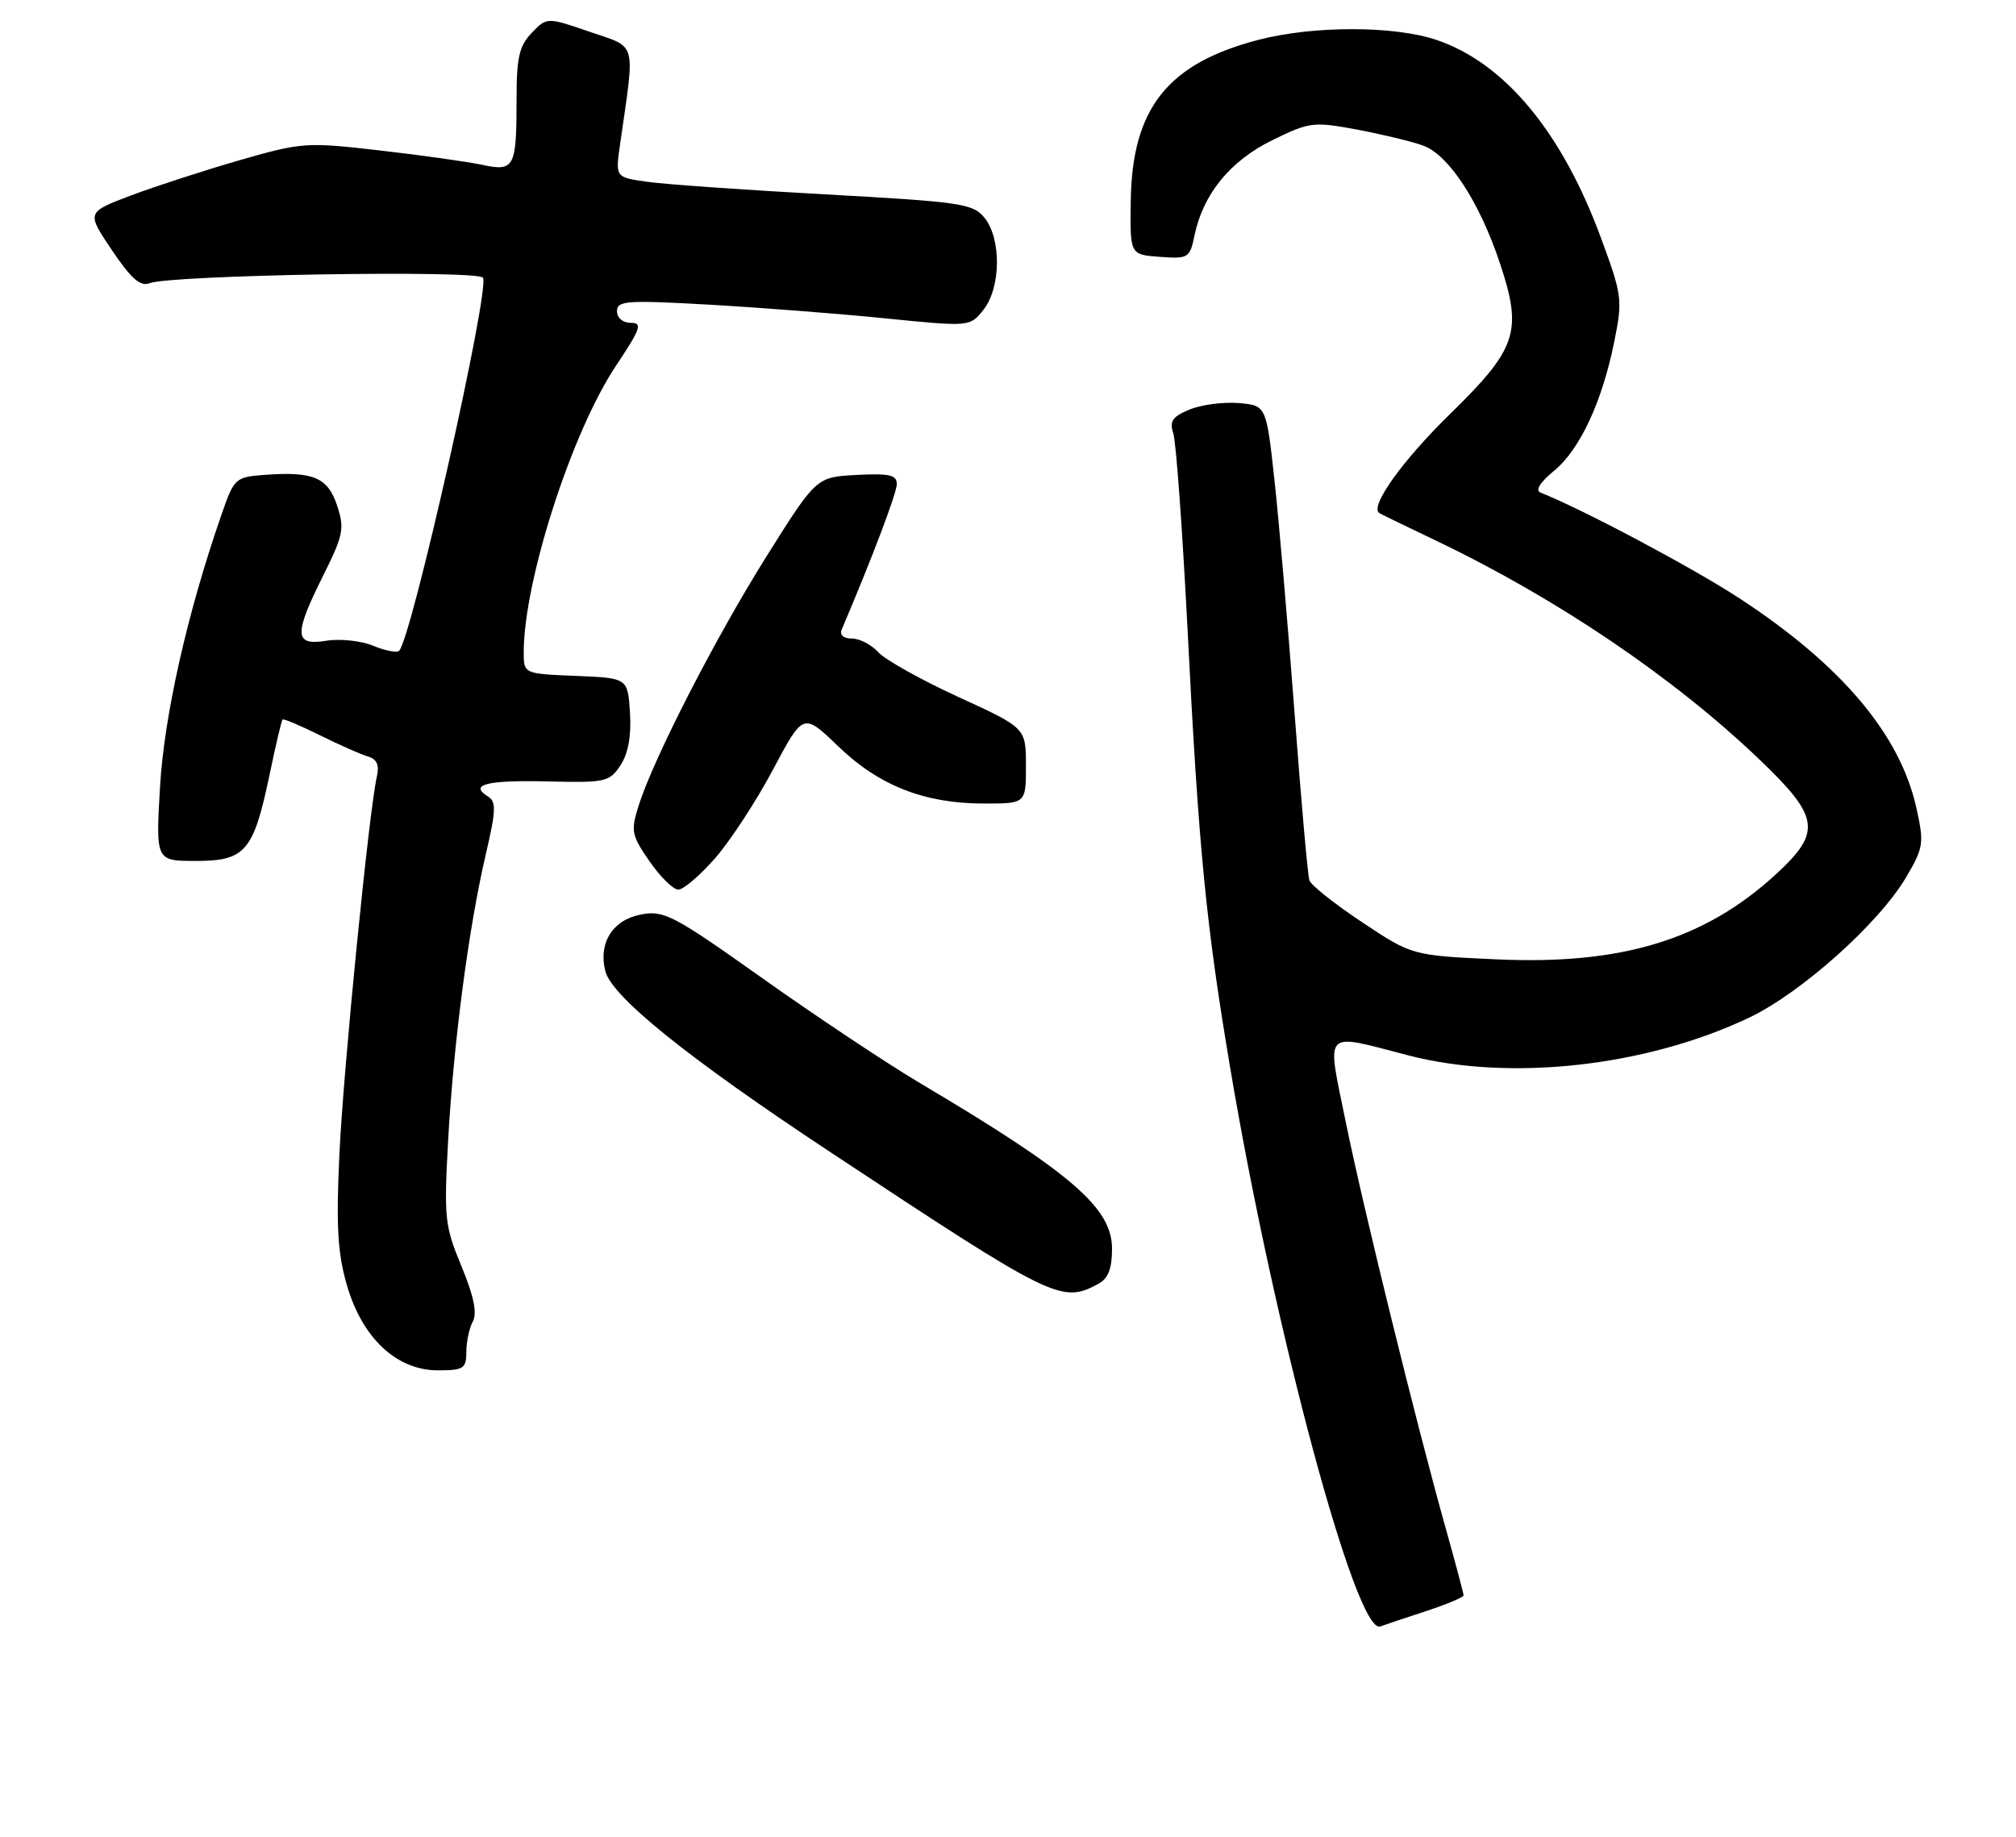 <?xml version="1.0" encoding="UTF-8" standalone="no"?>
<!DOCTYPE svg PUBLIC "-//W3C//DTD SVG 1.1//EN" "http://www.w3.org/Graphics/SVG/1.1/DTD/svg11.dtd" >
<svg xmlns="http://www.w3.org/2000/svg" xmlns:xlink="http://www.w3.org/1999/xlink" version="1.1" viewBox="0 0 281 256">
 <g >
 <path fill="currentColor"
d=" M 198.75 224.57 C 201.64 223.62 204.00 222.63 204.00 222.37 C 204.00 222.10 202.90 217.98 201.56 213.20 C 197.44 198.55 190.00 168.32 187.57 156.35 C 184.91 143.24 184.21 143.98 196.33 147.11 C 210.49 150.77 229.42 148.67 243.79 141.85 C 251.07 138.39 261.93 128.67 265.70 122.25 C 268.13 118.10 268.21 117.53 267.10 112.55 C 264.81 102.33 256.64 92.67 242.43 83.38 C 235.89 79.11 220.73 71.05 214.73 68.66 C 213.96 68.36 214.65 67.23 216.61 65.62 C 220.23 62.65 223.33 55.98 225.03 47.50 C 226.18 41.77 226.09 41.12 223.14 33.13 C 217.70 18.39 209.74 8.80 200.27 5.58 C 194.38 3.57 183.13 3.56 175.46 5.54 C 162.76 8.83 157.79 15.08 157.61 27.99 C 157.50 35.50 157.50 35.50 161.66 35.80 C 165.64 36.09 165.85 35.97 166.50 32.80 C 167.69 27.05 171.49 22.40 177.34 19.54 C 182.53 17.00 183.06 16.93 189.14 18.06 C 192.64 18.72 196.80 19.72 198.38 20.30 C 201.96 21.61 206.22 28.15 209.07 36.70 C 212.25 46.26 211.48 48.56 202.01 57.81 C 195.50 64.18 190.95 70.52 192.22 71.49 C 192.37 71.61 195.88 73.31 200.00 75.28 C 216.91 83.34 233.28 94.41 245.25 105.87 C 253.64 113.90 253.94 115.95 247.59 121.81 C 237.65 130.97 226.08 134.51 208.67 133.72 C 196.83 133.18 196.83 133.18 189.87 128.55 C 186.04 126.01 182.73 123.38 182.51 122.71 C 182.28 122.05 181.36 111.60 180.45 99.50 C 179.54 87.40 178.28 72.78 177.65 67.00 C 176.50 56.50 176.50 56.50 172.62 56.18 C 170.49 56.01 167.42 56.41 165.79 57.09 C 163.42 58.07 162.98 58.71 163.54 60.40 C 163.93 61.56 164.82 73.97 165.54 88.00 C 167.08 118.49 168.11 128.96 171.53 149.19 C 177.68 185.64 189.06 227.92 192.39 226.70 C 193.00 226.48 195.86 225.51 198.75 224.57 Z  M 65.00 188.43 C 65.00 187.02 65.41 185.11 65.91 184.18 C 66.53 183.01 66.04 180.64 64.32 176.49 C 61.99 170.89 61.87 169.76 62.46 159.00 C 63.21 145.41 65.31 129.38 67.69 119.18 C 69.15 112.91 69.20 111.74 67.98 110.99 C 65.33 109.35 67.93 108.71 76.41 108.92 C 84.42 109.11 84.96 108.99 86.50 106.65 C 87.57 105.00 88.01 102.55 87.81 99.34 C 87.50 94.50 87.50 94.50 80.25 94.21 C 73.00 93.91 73.00 93.91 73.00 90.91 C 73.00 81.00 79.70 60.19 85.87 50.96 C 89.32 45.79 89.59 45.00 87.92 45.00 C 86.81 45.00 86.00 44.31 86.00 43.37 C 86.00 41.91 87.34 41.82 98.75 42.46 C 105.76 42.86 116.83 43.71 123.35 44.37 C 135.20 45.56 135.20 45.56 137.10 43.15 C 139.52 40.07 139.59 33.28 137.23 30.36 C 135.63 28.38 134.01 28.14 115.00 27.09 C 103.72 26.47 92.54 25.68 90.13 25.33 C 85.77 24.71 85.77 24.71 86.43 20.10 C 88.53 5.47 88.88 6.73 82.22 4.44 C 76.24 2.38 76.24 2.38 74.12 4.58 C 72.37 6.40 72.00 8.01 72.00 13.81 C 72.00 23.39 71.71 23.94 67.19 22.97 C 65.16 22.54 58.74 21.63 52.93 20.97 C 42.71 19.79 42.08 19.84 33.43 22.32 C 28.52 23.74 21.70 25.95 18.27 27.24 C 12.04 29.59 12.04 29.59 15.60 34.87 C 18.27 38.83 19.57 39.98 20.83 39.48 C 23.67 38.32 66.64 37.61 67.32 38.71 C 68.32 40.32 57.38 88.95 55.63 90.71 C 55.32 91.02 53.69 90.70 52.02 90.01 C 50.34 89.31 47.40 89.00 45.48 89.31 C 40.99 90.04 40.92 88.48 45.08 80.16 C 47.85 74.61 48.04 73.66 47.00 70.50 C 45.70 66.56 43.70 65.70 37.01 66.18 C 32.73 66.50 32.66 66.57 30.78 72.00 C 26.06 85.63 22.87 99.85 22.30 109.75 C 21.71 120.00 21.71 120.00 27.33 120.00 C 34.21 120.00 35.34 118.66 37.59 107.91 C 38.43 103.86 39.24 100.43 39.38 100.29 C 39.52 100.14 41.86 101.13 44.57 102.47 C 47.28 103.82 50.30 105.15 51.27 105.44 C 52.53 105.80 52.90 106.63 52.53 108.23 C 51.42 113.12 47.85 149.17 47.30 161.01 C 46.84 170.95 47.06 174.68 48.36 179.16 C 50.50 186.52 55.29 191.00 61.03 191.00 C 64.62 191.00 65.00 190.76 65.00 188.43 Z  M 153.07 178.96 C 154.47 178.21 155.00 176.86 155.00 174.04 C 155.00 168.36 149.34 163.48 128.14 150.91 C 123.55 148.18 113.72 141.64 106.31 136.38 C 93.89 127.56 92.56 126.86 89.37 127.46 C 85.41 128.20 83.38 131.41 84.37 135.35 C 85.27 138.91 95.84 147.43 115.50 160.43 C 146.89 181.19 147.94 181.71 153.07 178.96 Z  M 99.67 119.63 C 101.77 117.23 105.40 111.68 107.73 107.30 C 111.96 99.33 111.96 99.33 116.83 104.02 C 122.54 109.52 128.85 112.00 137.18 112.00 C 143.00 112.00 143.00 112.00 143.00 106.73 C 143.00 101.46 143.00 101.46 133.57 97.14 C 128.38 94.76 123.36 91.95 122.41 90.90 C 121.47 89.86 119.81 89.00 118.74 89.00 C 117.56 89.00 117.00 88.50 117.32 87.75 C 121.62 77.64 125.00 68.71 125.00 67.46 C 125.00 66.20 123.94 65.96 119.39 66.20 C 113.78 66.50 113.78 66.50 106.87 77.50 C 99.72 88.89 91.11 105.67 89.01 112.31 C 87.90 115.83 88.01 116.41 90.54 120.06 C 92.04 122.23 93.85 124.00 94.55 124.00 C 95.25 124.00 97.56 122.03 99.67 119.63 Z "/>
</g>
</svg>